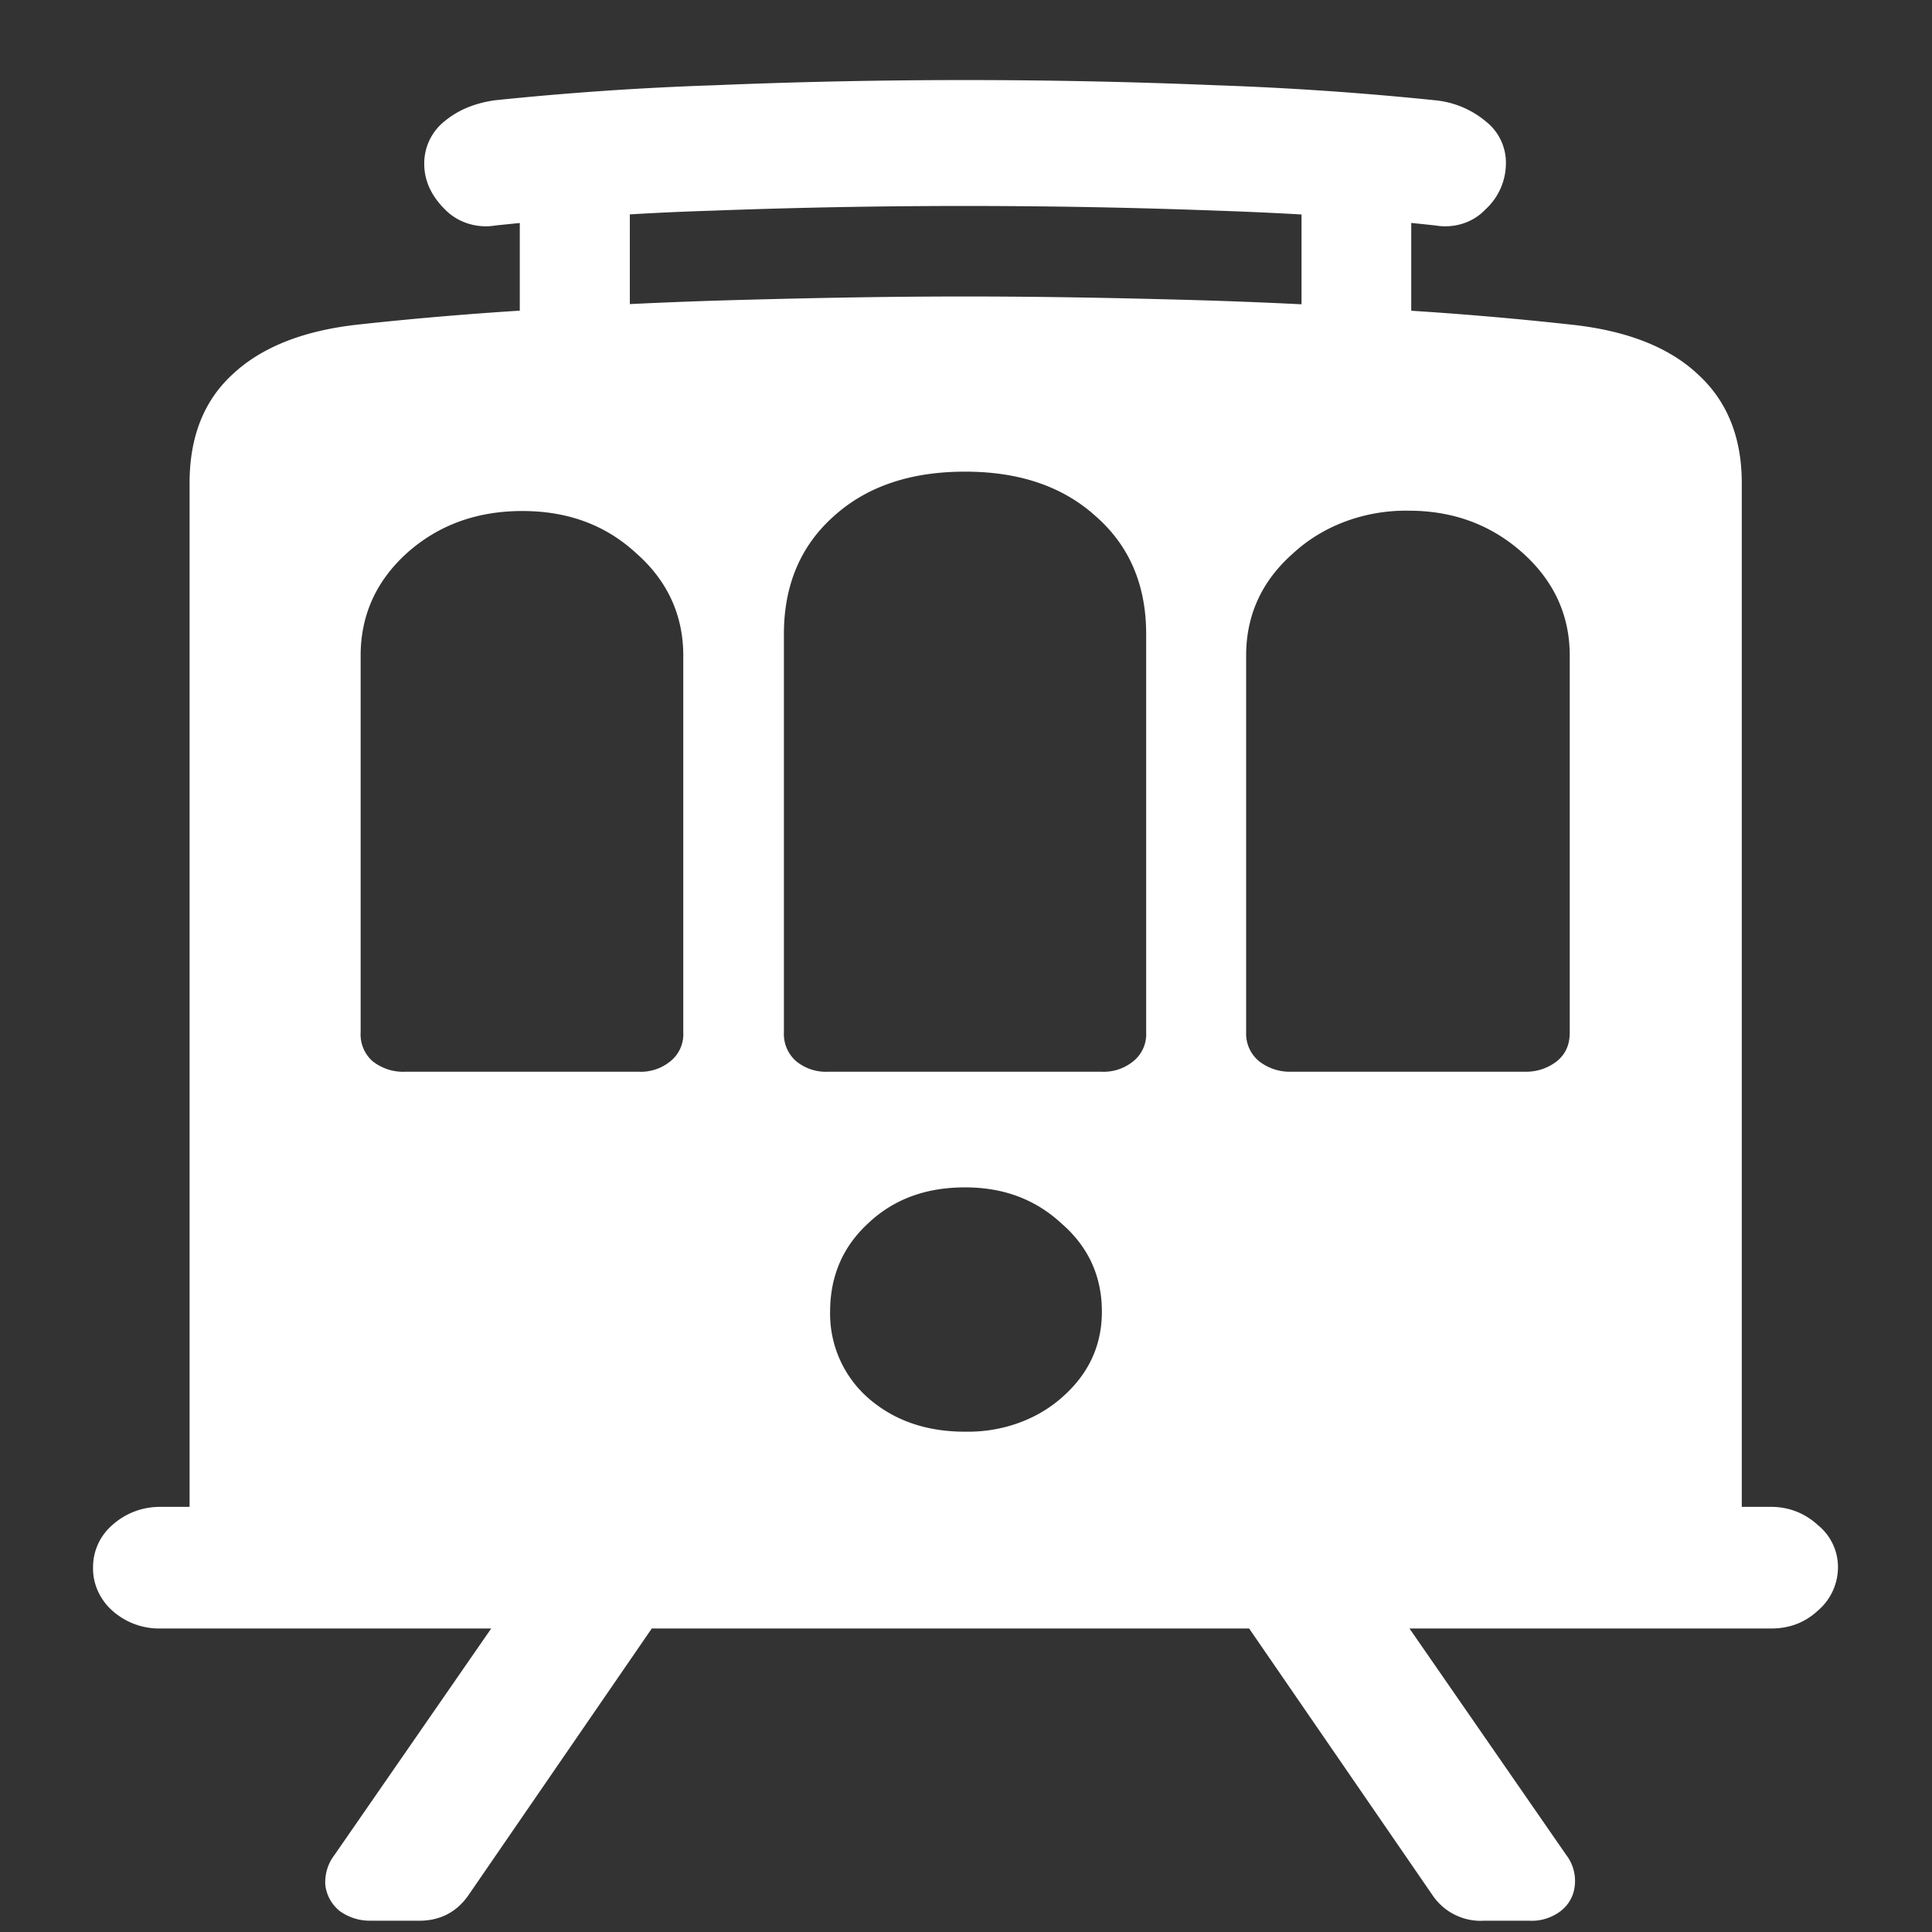 <svg xmlns="http://www.w3.org/2000/svg" width="24" height="24"><rect width="100%" height="100%" fill="#333333" stroke="none"/><path style="stroke:none;fill-rule:nonzero;fill:#fff;fill-opacity:1" d="M2.355 18.871h19.282V6c0-.57-.184-1.02-.543-1.348-.36-.34-.89-.547-1.582-.62a42.943 42.943 0 0 0-2.25-.188 63.673 63.673 0 0 0-2.594-.121c-.895-.024-1.785-.04-2.68-.04-.894 0-1.789.016-2.687.04-.895.023-1.754.062-2.582.12-.754.044-1.512.106-2.262.188-.687.074-1.21.282-1.57.621-.356.328-.532.778-.532 1.348Zm2.125-6.047v-4.68c0-.5.192-.925.57-1.269.391-.352.872-.527 1.438-.527.563 0 1.035.172 1.418.527.39.344.582.773.582 1.27v4.68a.43.43 0 0 1-.156.355.58.58 0 0 1-.406.133H5.043a.61.61 0 0 1-.418-.133.445.445 0 0 1-.145-.356Zm5.258 0V7.875c0-.605.207-1.094.617-1.46.41-.372.954-.556 1.633-.556.676 0 1.215.184 1.625.555.418.367.625.856.625 1.461v4.95a.43.43 0 0 1-.156.355.58.58 0 0 1-.406.133h-3.383a.58.58 0 0 1-.406-.133.448.448 0 0 1-.149-.356Zm5.742 0v-4.68c0-.5.192-.925.582-1.269.375-.348.899-.54 1.438-.531.555 0 1.027.176 1.418.527.387.348.582.774.582 1.274v4.68c0 .152-.05.265-.156.355a.62.62 0 0 1-.407.133h-2.886a.62.62 0 0 1-.414-.133.443.443 0 0 1-.157-.356Zm-3.492 4.961c-.484 0-.886-.14-1.207-.422a1.393 1.393 0 0 1-.469-1.07c0-.438.157-.805.47-1.094.32-.304.722-.449 1.206-.449.473 0 .871.145 1.2.45.332.288.5.655.5 1.093 0 .426-.168.781-.5 1.07-.32.282-.754.43-1.2.422ZM1.156 19.473c-.004.199.082.394.239.535a.874.874 0 0 0 .593.222H22c.23 0 .422-.074.582-.222a.71.71 0 0 0 .25-.535.67.67 0 0 0-.25-.528.842.842 0 0 0-.582-.226H1.988a.878.878 0 0 0-.593.226.688.688 0 0 0-.239.528ZM5.27 2.035c0 .211.09.402.261.57.157.16.395.235.625.196a36.23 36.23 0 0 1 2.688-.184 84.428 84.428 0 0 1 6.281 0c1.027.035 1.93.098 2.707.184.23.039.465-.035.617-.196a.778.778 0 0 0 .258-.57.652.652 0 0 0-.25-.527 1.152 1.152 0 0 0-.625-.262 39.771 39.771 0 0 0-2.727-.187 75.317 75.317 0 0 0-6.23 0c-.914.03-1.824.093-2.73.187-.243.035-.45.117-.625.262a.67.67 0 0 0-.25.527Zm1.187-.246v2.57h1.367V1.79Zm9.711 0v2.57h1.363V1.79ZM4.625 23.86h.582c.258 0 .461-.105.606-.308L8.77 19.25H6.78l-2.625 3.793a.554.554 0 0 0-.113.383c.02.129.078.23.176.312a.64.64 0 0 0 .406.121Zm13.793 0H19c.14.008.281-.039.387-.12a.45.45 0 0 0 .175-.313.529.529 0 0 0-.105-.383l-2.625-3.793h-1.988l2.957 4.3a.722.722 0 0 0 .617.31Zm0 0"/></svg>